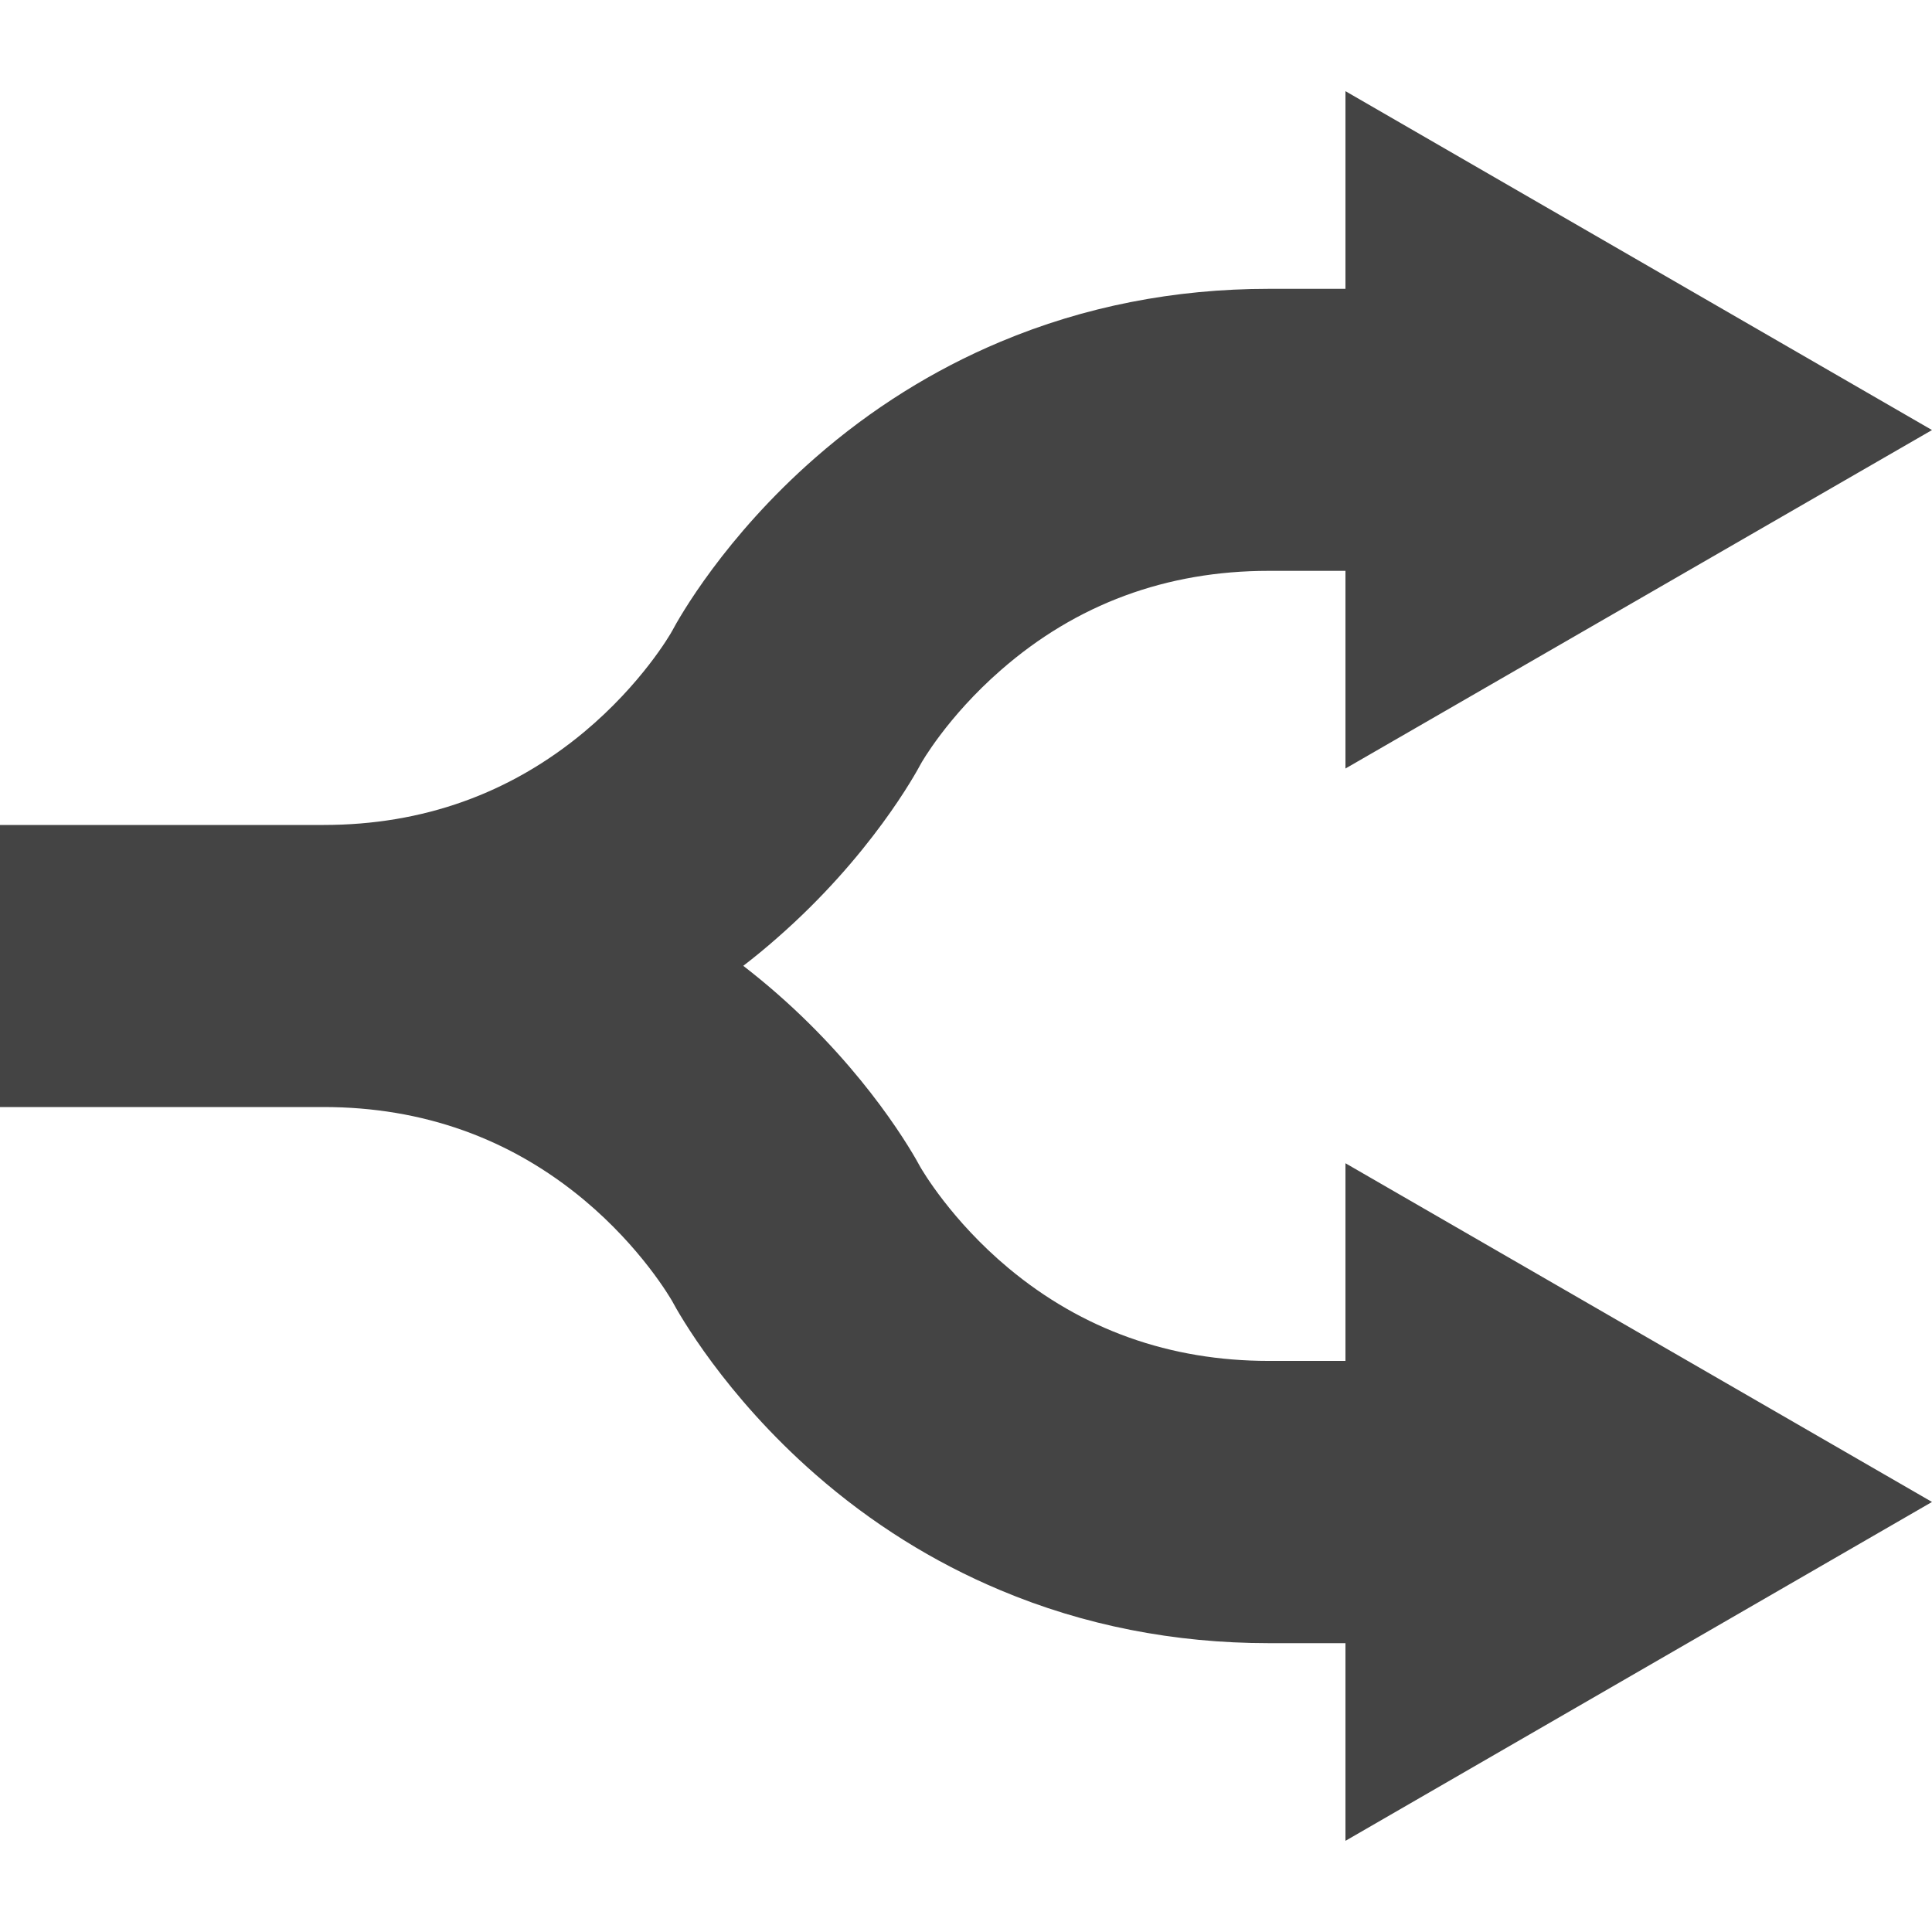 <?xml version="1.0" encoding="utf-8"?>
<!-- Generated by IcoMoon.io -->
<!DOCTYPE svg PUBLIC "-//W3C//DTD SVG 1.1//EN" "http://www.w3.org/Graphics/SVG/1.1/DTD/svg11.dtd">
<svg version="1.1" xmlns="http://www.w3.org/2000/svg" xmlns:xlink="http://www.w3.org/1999/xlink" width="32" height="32" viewBox="0 0 32 32">
<path fill="#444444" d="M22.285 22.541h-1.27c-1.638 0-3.091-0.518-4.314-1.539-0.95-0.794-1.427-1.622-1.456-1.67-0.118-0.221-0.87-1.558-2.374-2.874-0.182-0.16-0.371-0.314-0.56-0.461 0.192-0.147 0.378-0.301 0.56-0.461 1.552-1.357 2.304-2.739 2.384-2.89 0.003-0.006 0.435-0.774 1.325-1.549 1.248-1.091 2.739-1.642 4.435-1.642h1.27v3.274l9.715-5.606-9.715-5.613v3.274h-1.27c-1.565 0-3.059 0.294-4.445 0.877-1.107 0.464-2.141 1.11-3.066 1.92-1.504 1.315-2.256 2.65-2.374 2.874-0.026 0.048-0.502 0.874-1.456 1.67-1.226 1.021-2.675 1.539-4.314 1.539 0 0 0 0 0 0h-5.36v4.672h5.36c0 0 0 0 0 0 1.638 0 3.091 0.518 4.314 1.539 0.95 0.794 1.427 1.622 1.456 1.67 0.118 0.221 0.87 1.558 2.374 2.874 0.925 0.81 1.958 1.456 3.066 1.92 1.382 0.582 2.88 0.877 4.445 0.877h1.27v3.274l9.715-5.613-9.715-5.61v3.274zM11.126 10.458c-0.003 0.006-0.006 0.013-0.010 0.016 0 0 0.003-0.006 0.010-0.016zM11.117 21.526v0c0.003 0.003 0.006 0.010 0.010 0.016-0.006-0.010-0.010-0.016-0.010-0.016zM15.245 19.334c0.006 0.010 0.010 0.016 0.010 0.016-0.003-0.003-0.006-0.010-0.010-0.016z"></path>
</svg>
